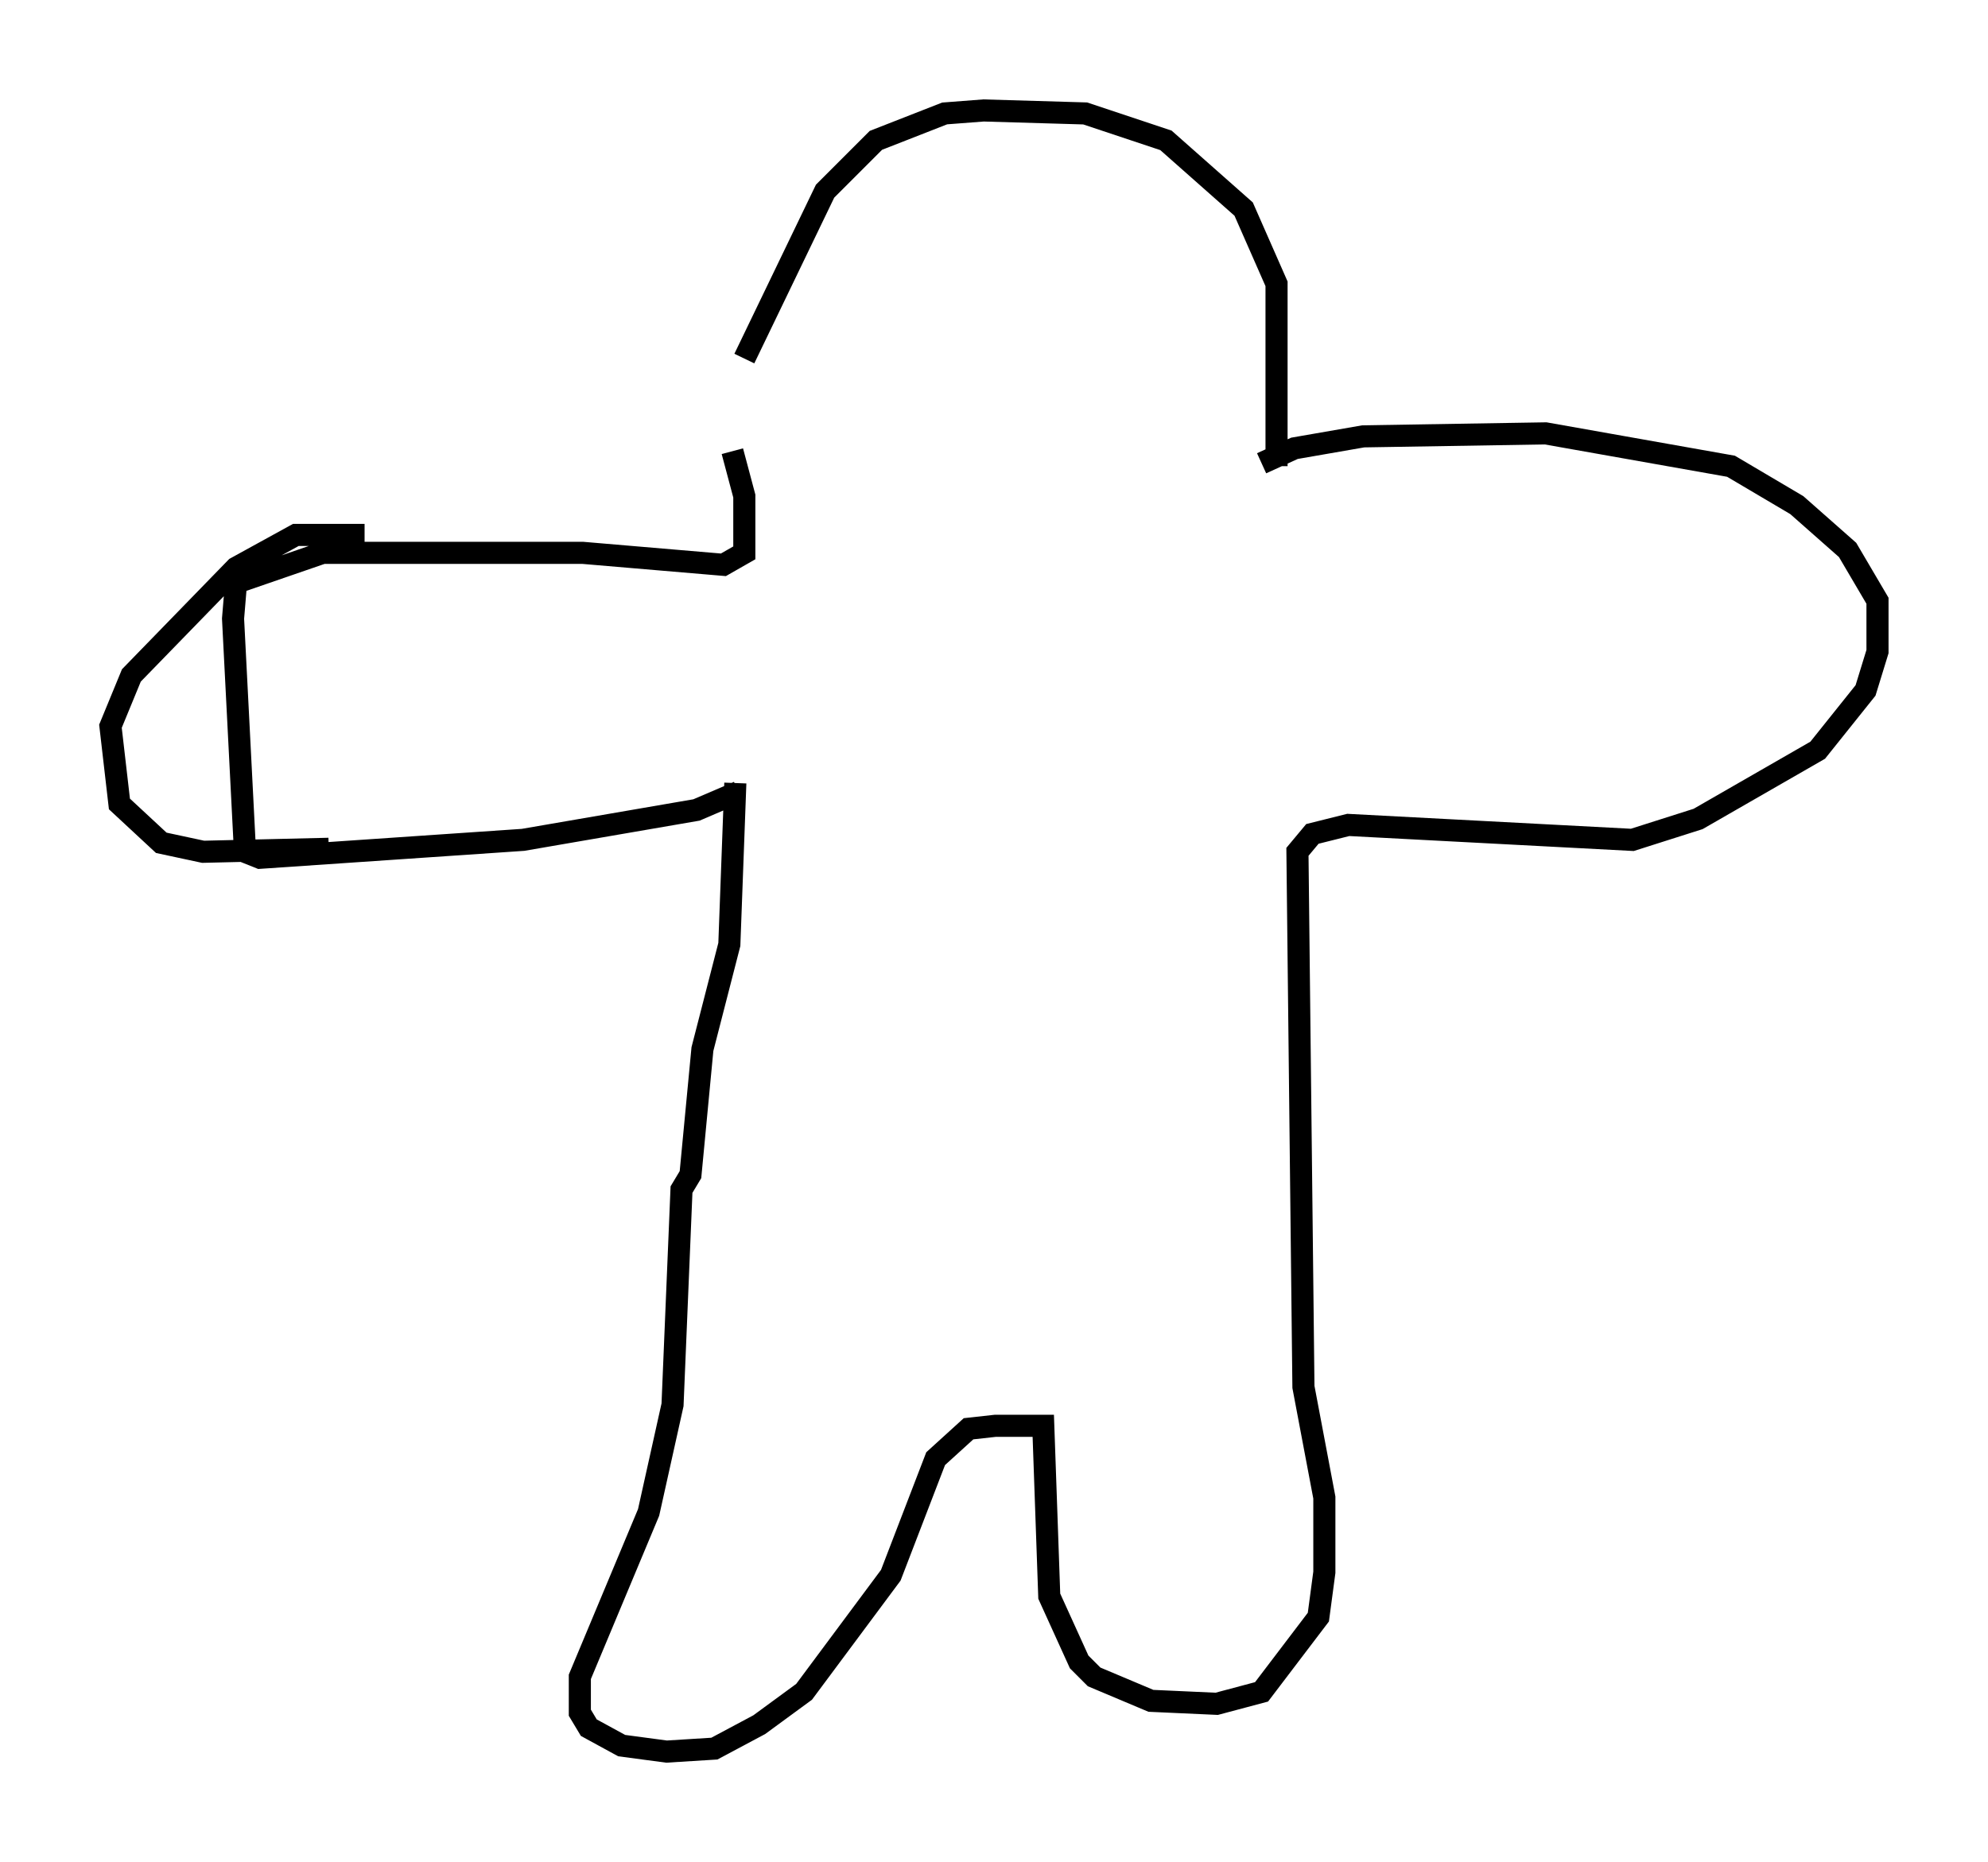 <?xml version="1.0" encoding="utf-8" ?>
<svg baseProfile="full" height="84.289" version="1.1" width="89.972" xmlns="http://www.w3.org/2000/svg" xmlns:ev="http://www.w3.org/2001/xml-events" xmlns:xlink="http://www.w3.org/1999/xlink"><defs /><rect fill="white" height="84.289" width="89.972" x="0" y="0" /><path d="M33.822, 21.644 m-0.135, -5.413 l3.654, -7.578 2.3, -2.3 l3.112, -1.218 1.759, -0.135 l4.601, 0.135 3.654, 1.218 l3.518, 3.112 1.488, 3.383 l0.0, 8.254 m-24.628, -0.677 l0.541, 2.03 0.0, 2.571 l-0.947, 0.541 -6.36, -0.541 l-11.773, 0.0 -3.924, 1.353 l-0.135, 1.624 0.541, 10.555 l0.677, 0.271 11.908, -0.812 l7.848, -1.353 1.894, -0.812 m-16.915, -11.637 l-3.112, 0.0 -2.706, 1.488 l-4.736, 4.871 -0.947, 2.3 l0.406, 3.518 1.894, 1.759 l1.894, 0.406 5.683, -0.135 m18.403, -2.977 l-0.271, 7.307 -1.218, 4.736 l-0.541, 5.683 -0.406, 0.677 l-0.406, 9.743 -1.083, 4.871 l-3.112, 7.442 0.0, 1.624 l0.406, 0.677 1.488, 0.812 l2.03, 0.271 2.165, -0.135 l2.03, -1.083 2.03, -1.488 l3.924, -5.277 2.03, -5.277 l1.488, -1.353 1.218, -0.135 l2.165, 0.0 0.271, 7.713 l1.353, 2.977 0.677, 0.677 l2.571, 1.083 2.977, 0.135 l2.03, -0.541 2.571, -3.383 l0.271, -2.03 0.0, -3.383 l-0.947, -5.007 -0.271, -24.222 l0.677, -0.812 1.624, -0.406 l12.855, 0.677 2.977, -0.947 l5.413, -3.112 2.165, -2.706 l0.541, -1.759 0.0, -2.3 l-1.353, -2.3 -2.3, -2.03 l-2.977, -1.759 -8.39, -1.488 l-8.254, 0.135 -3.112, 0.541 l-1.488, 0.677 " fill="none" stroke="black" stroke-width="1" /></svg>